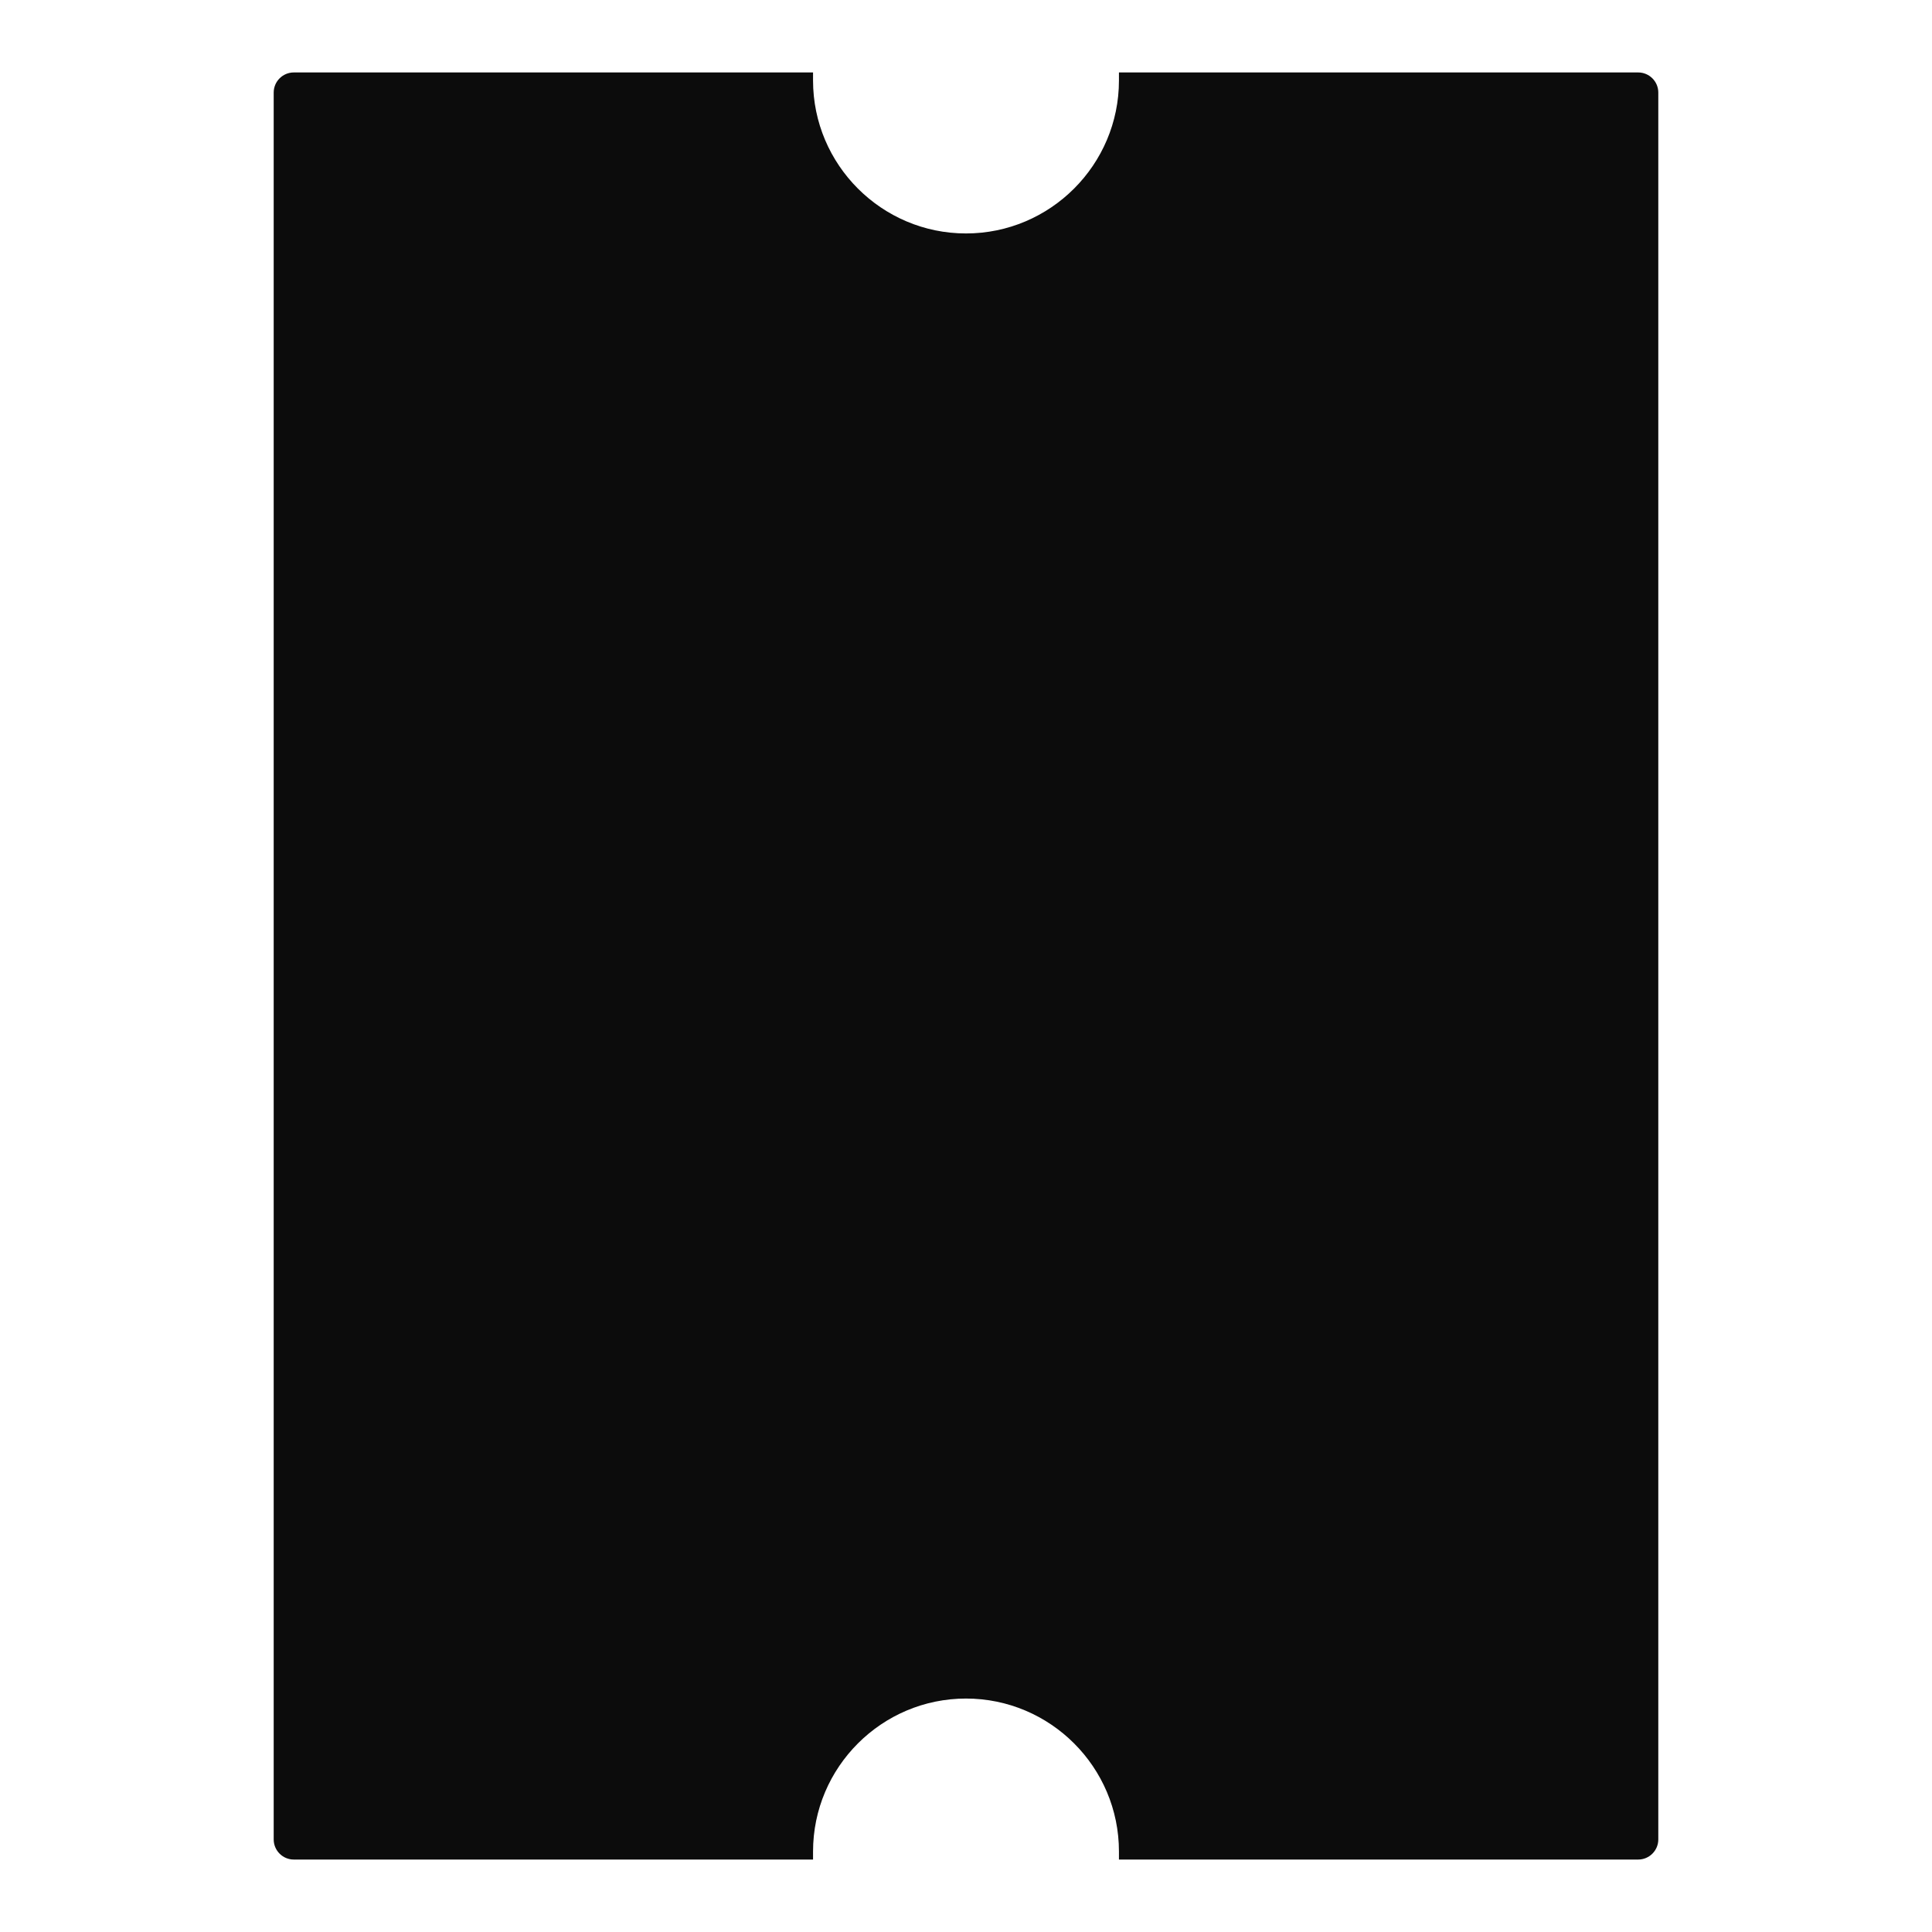 <svg fill="none" height="24" viewBox="0 0 24 24" width="24" xmlns="http://www.w3.org/2000/svg"><path d="m20.6 22.85c0 .138-.112.25-.25.25h-6.45v-.1c0-1.048-.853-1.9-1.9-1.9s-1.9.853-1.9 1.9v.1h-6.45c-.138 0-.25-.112-.25-.25v-21.7c0-.138.112-.25.25-.25h6.45v.1c0 1.047.853 1.9 1.9 1.9s1.9-.853 1.9-1.9v-.1h6.45c.138 0 .25.112.25.25z" fill="#0c0c0c"/></svg>